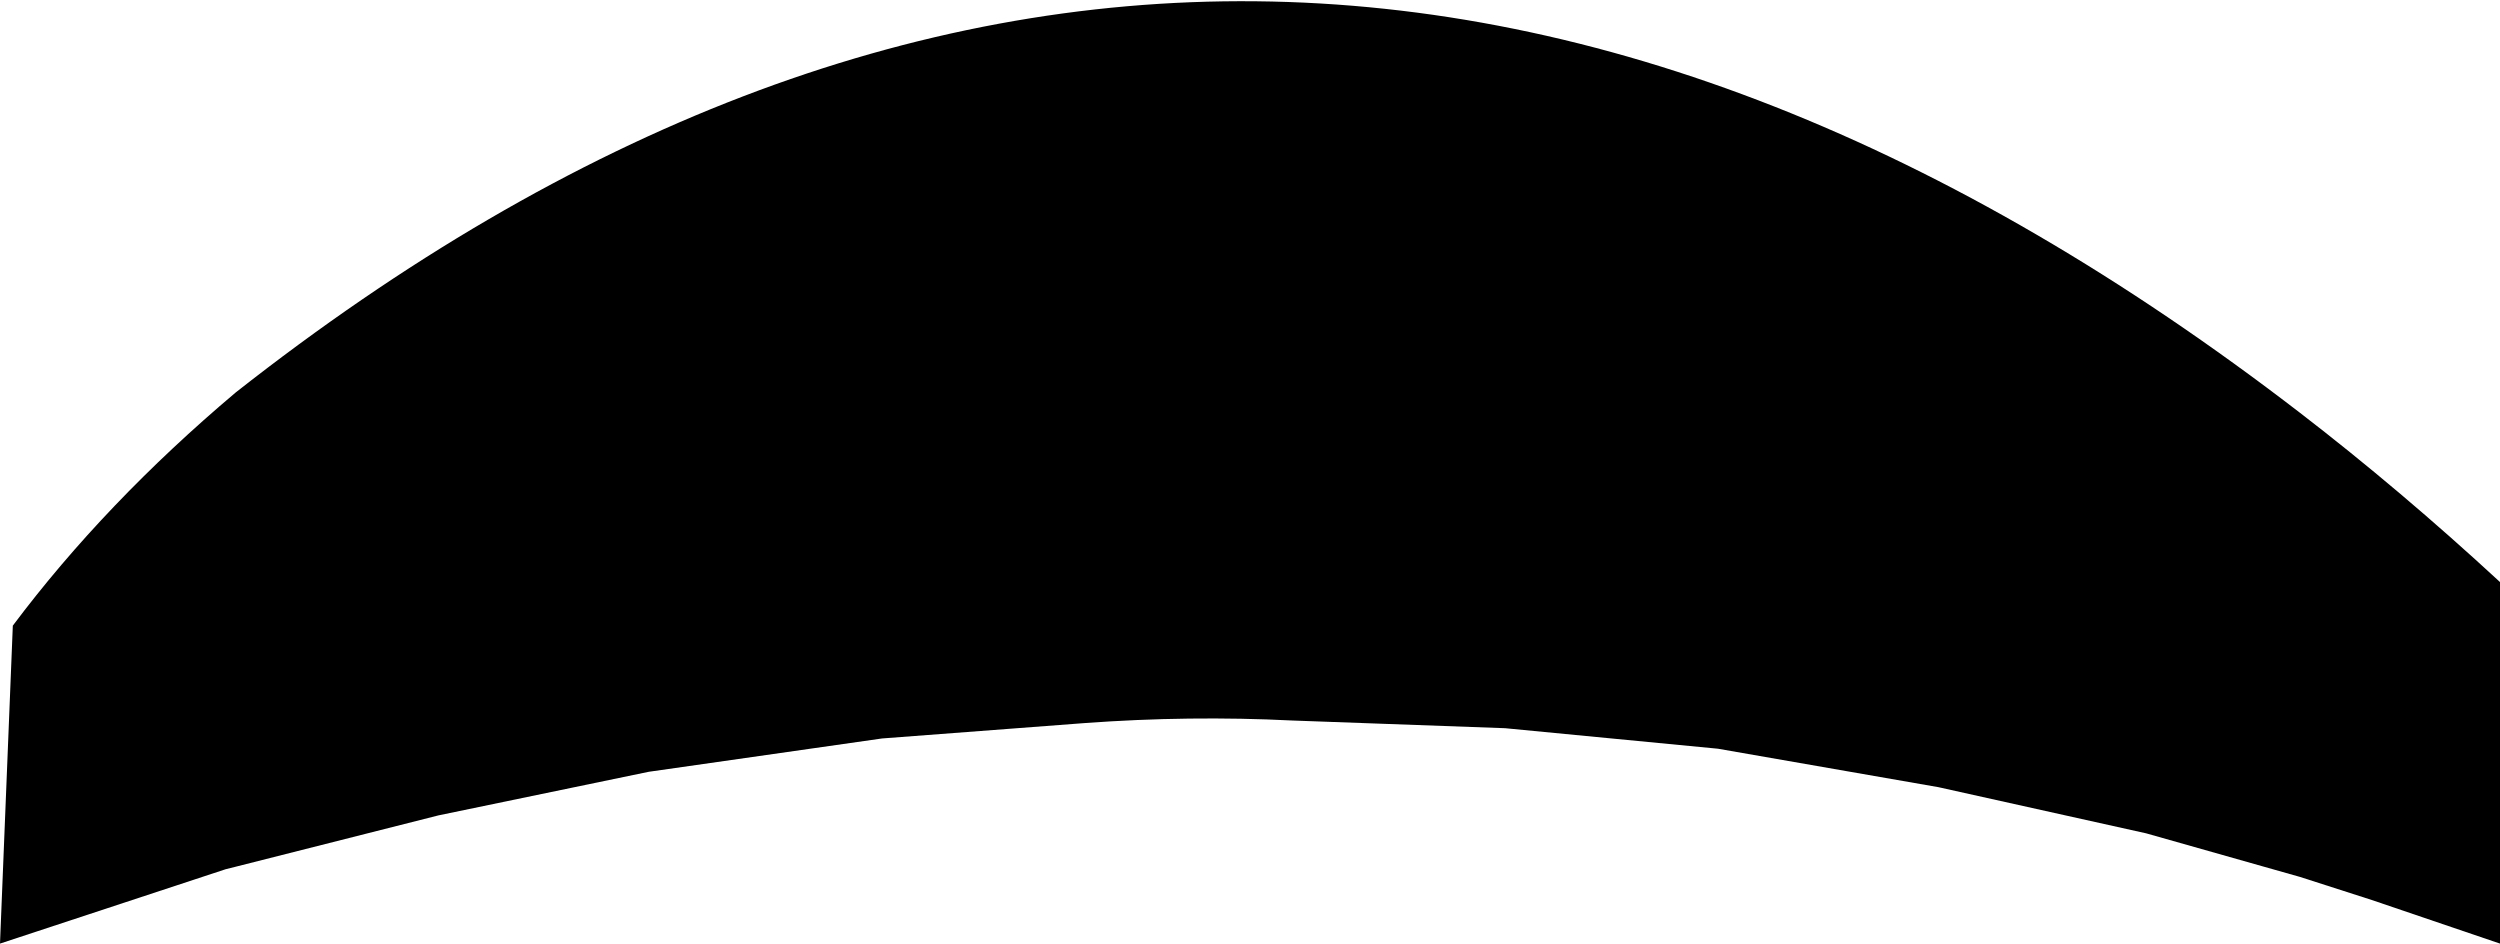 <?xml version="1.0" encoding="UTF-8" standalone="no"?>
<svg xmlns:xlink="http://www.w3.org/1999/xlink" height="18.4px" width="48.75px" xmlns="http://www.w3.org/2000/svg">
  <g transform="matrix(1.0, 0.0, 0.0, 1.0, -375.2, -100.1)">
    <path d="M392.4 114.5 L387.85 115.15 383.75 116.0 379.8 117.0 379.6 117.05 375.2 118.5 375.45 112.3 Q377.25 109.9 379.8 107.75 399.45 92.3 420.05 108.15 422.0 109.65 423.95 111.45 L423.95 118.5 421.45 117.65 420.05 117.2 417.05 116.35 413.0 115.45 408.7 114.7 404.55 114.3 400.4 114.15 Q398.4 114.05 396.35 114.2 L392.4 114.5" fill="#000000" fill-rule="evenodd" stroke="none"/>
  </g>
</svg>
